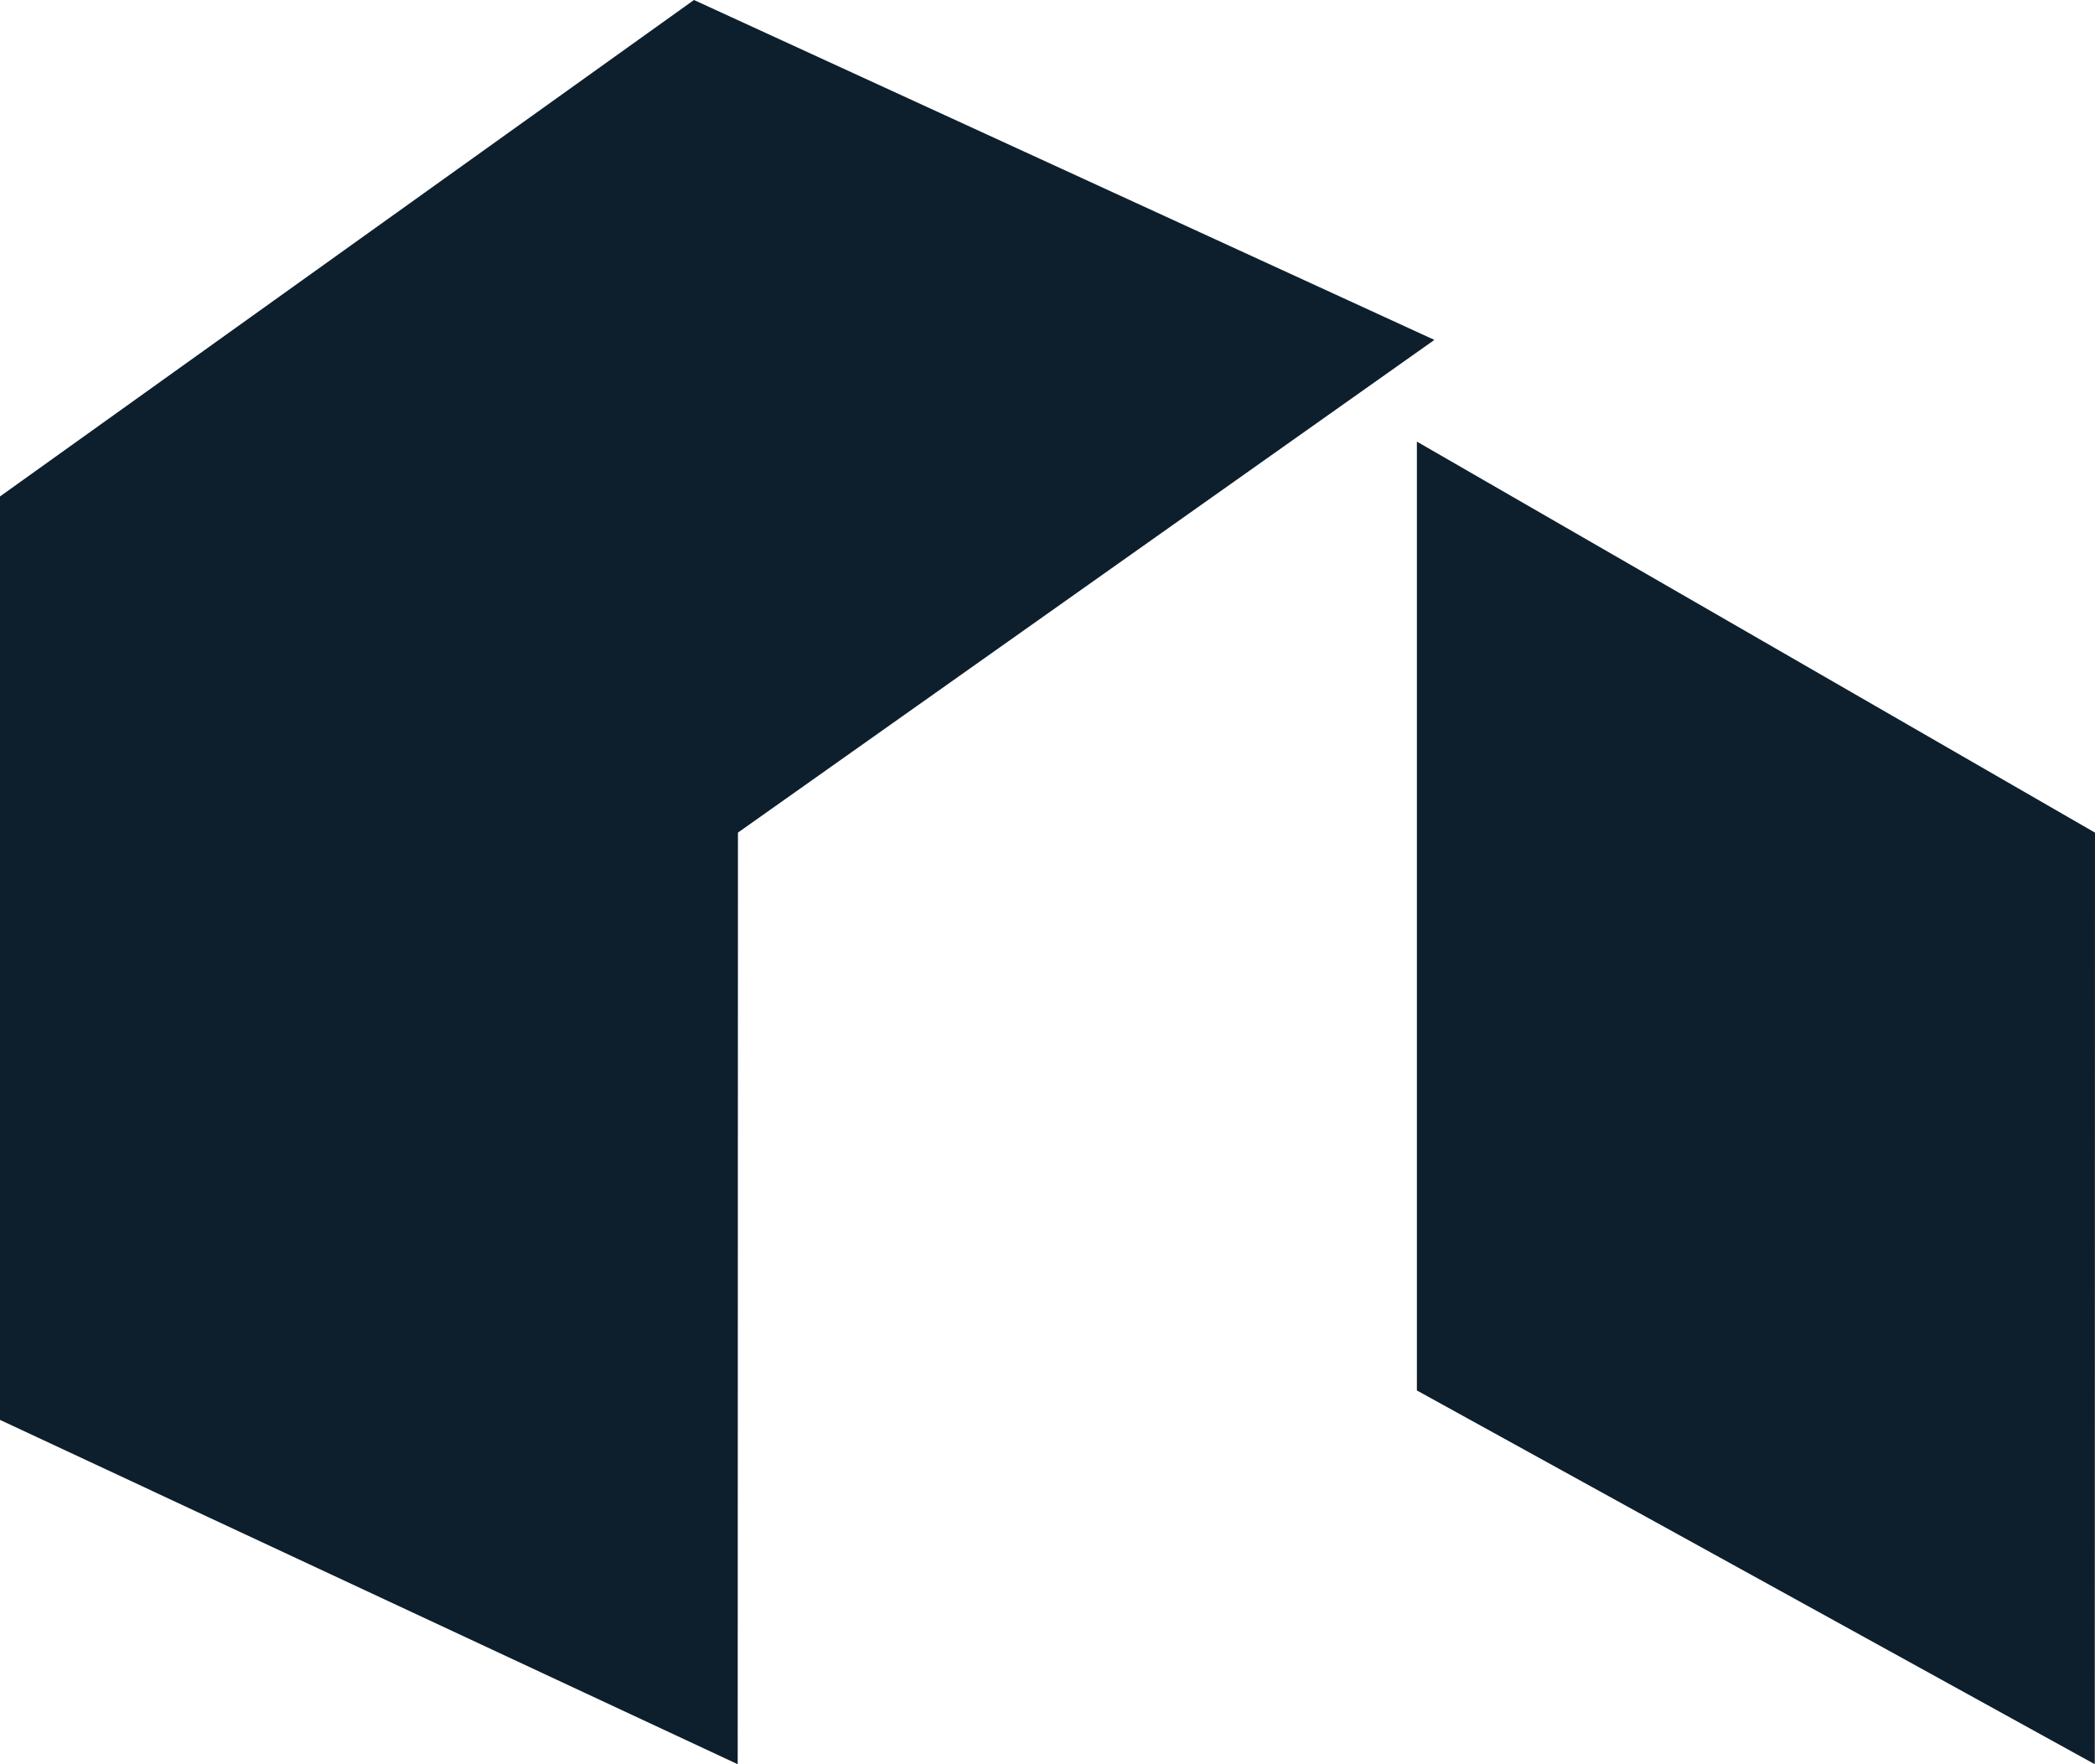 <svg width="57" height="48" viewBox="0 0 57 48" fill="none" xmlns="http://www.w3.org/2000/svg">
<path fill-rule="evenodd" clip-rule="evenodd" d="M38.55 37.831L56.994 48L57 22.654L38.55 12.015V37.831ZM18.881 0L39.026 9.248L20.078 22.653L20.071 48L0 38.632V13.507L18.881 0Z" fill="#0D1F2D"/>
</svg>
